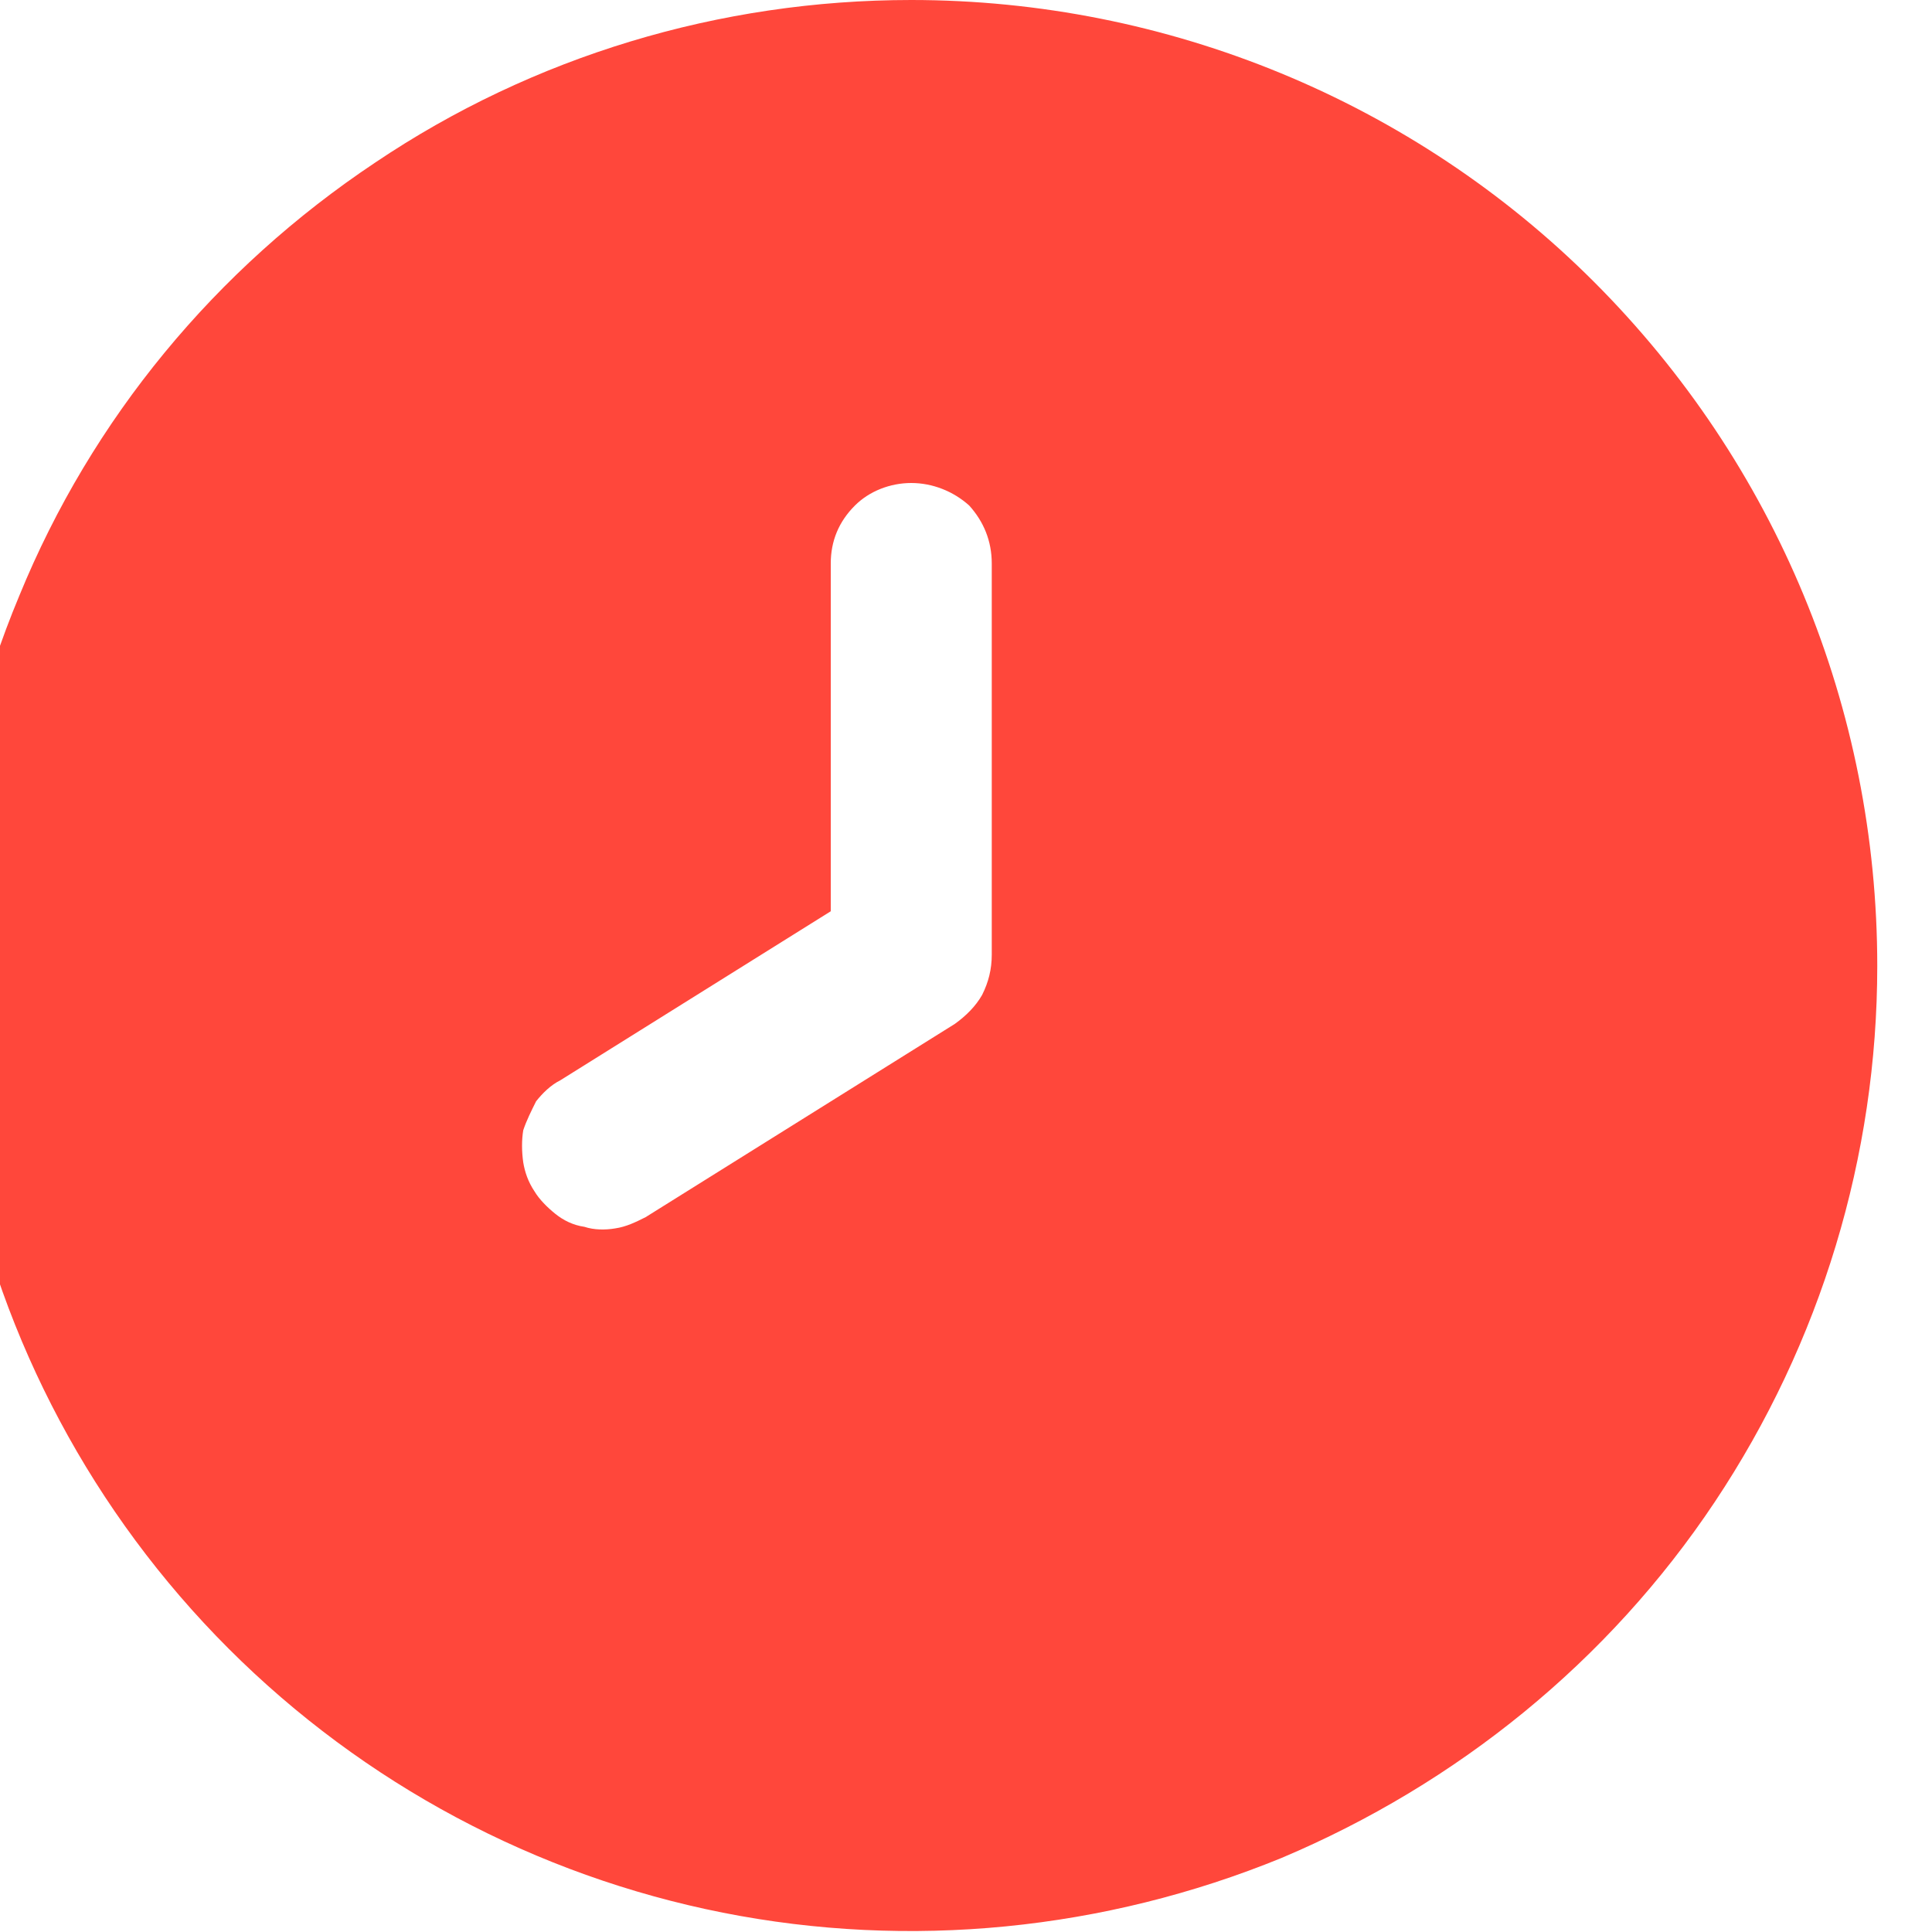 <svg width="12" height="12" viewBox="0 0 12 12" fill="none" xmlns="http://www.w3.org/2000/svg" xmlns:xlink="http://www.w3.org/1999/xlink">
	<desc>
			Created with Pixso.
	</desc>
	<defs/>
	<path id="Vector" d="M5.66 0C4.47 0 3.31 0.35 2.33 1.01C1.34 1.67 0.57 2.6 0.12 3.7C-0.34 4.8 -0.45 6 -0.22 7.17C0.01 8.33 0.58 9.4 1.42 10.24C2.26 11.08 3.33 11.65 4.49 11.88C5.65 12.11 6.86 11.99 7.96 11.54C9.05 11.08 9.99 10.32 10.65 9.33C11.31 8.34 11.66 7.18 11.66 6C11.66 4.4 11.03 2.88 9.9 1.75C8.78 0.63 7.25 0 5.66 0L5.66 0ZM6.16 5.93C6.16 6.02 6.14 6.1 6.1 6.18C6.06 6.25 6 6.31 5.93 6.36L4.01 7.56C3.95 7.59 3.89 7.62 3.82 7.63C3.76 7.64 3.69 7.64 3.63 7.62C3.56 7.61 3.5 7.58 3.45 7.54C3.4 7.5 3.35 7.45 3.32 7.4C3.28 7.34 3.26 7.28 3.25 7.22C3.24 7.15 3.24 7.08 3.25 7.02C3.27 6.96 3.3 6.9 3.33 6.84C3.37 6.79 3.42 6.74 3.48 6.71L5.16 5.66L5.16 3.5C5.16 3.36 5.21 3.24 5.31 3.14C5.4 3.05 5.53 3 5.66 3C5.79 3 5.92 3.05 6.02 3.14C6.11 3.24 6.16 3.36 6.16 3.5L6.16 5.93Z" fill="#FF473B" fill-opacity="1" fill-rule="nonzero"/>
</svg>

